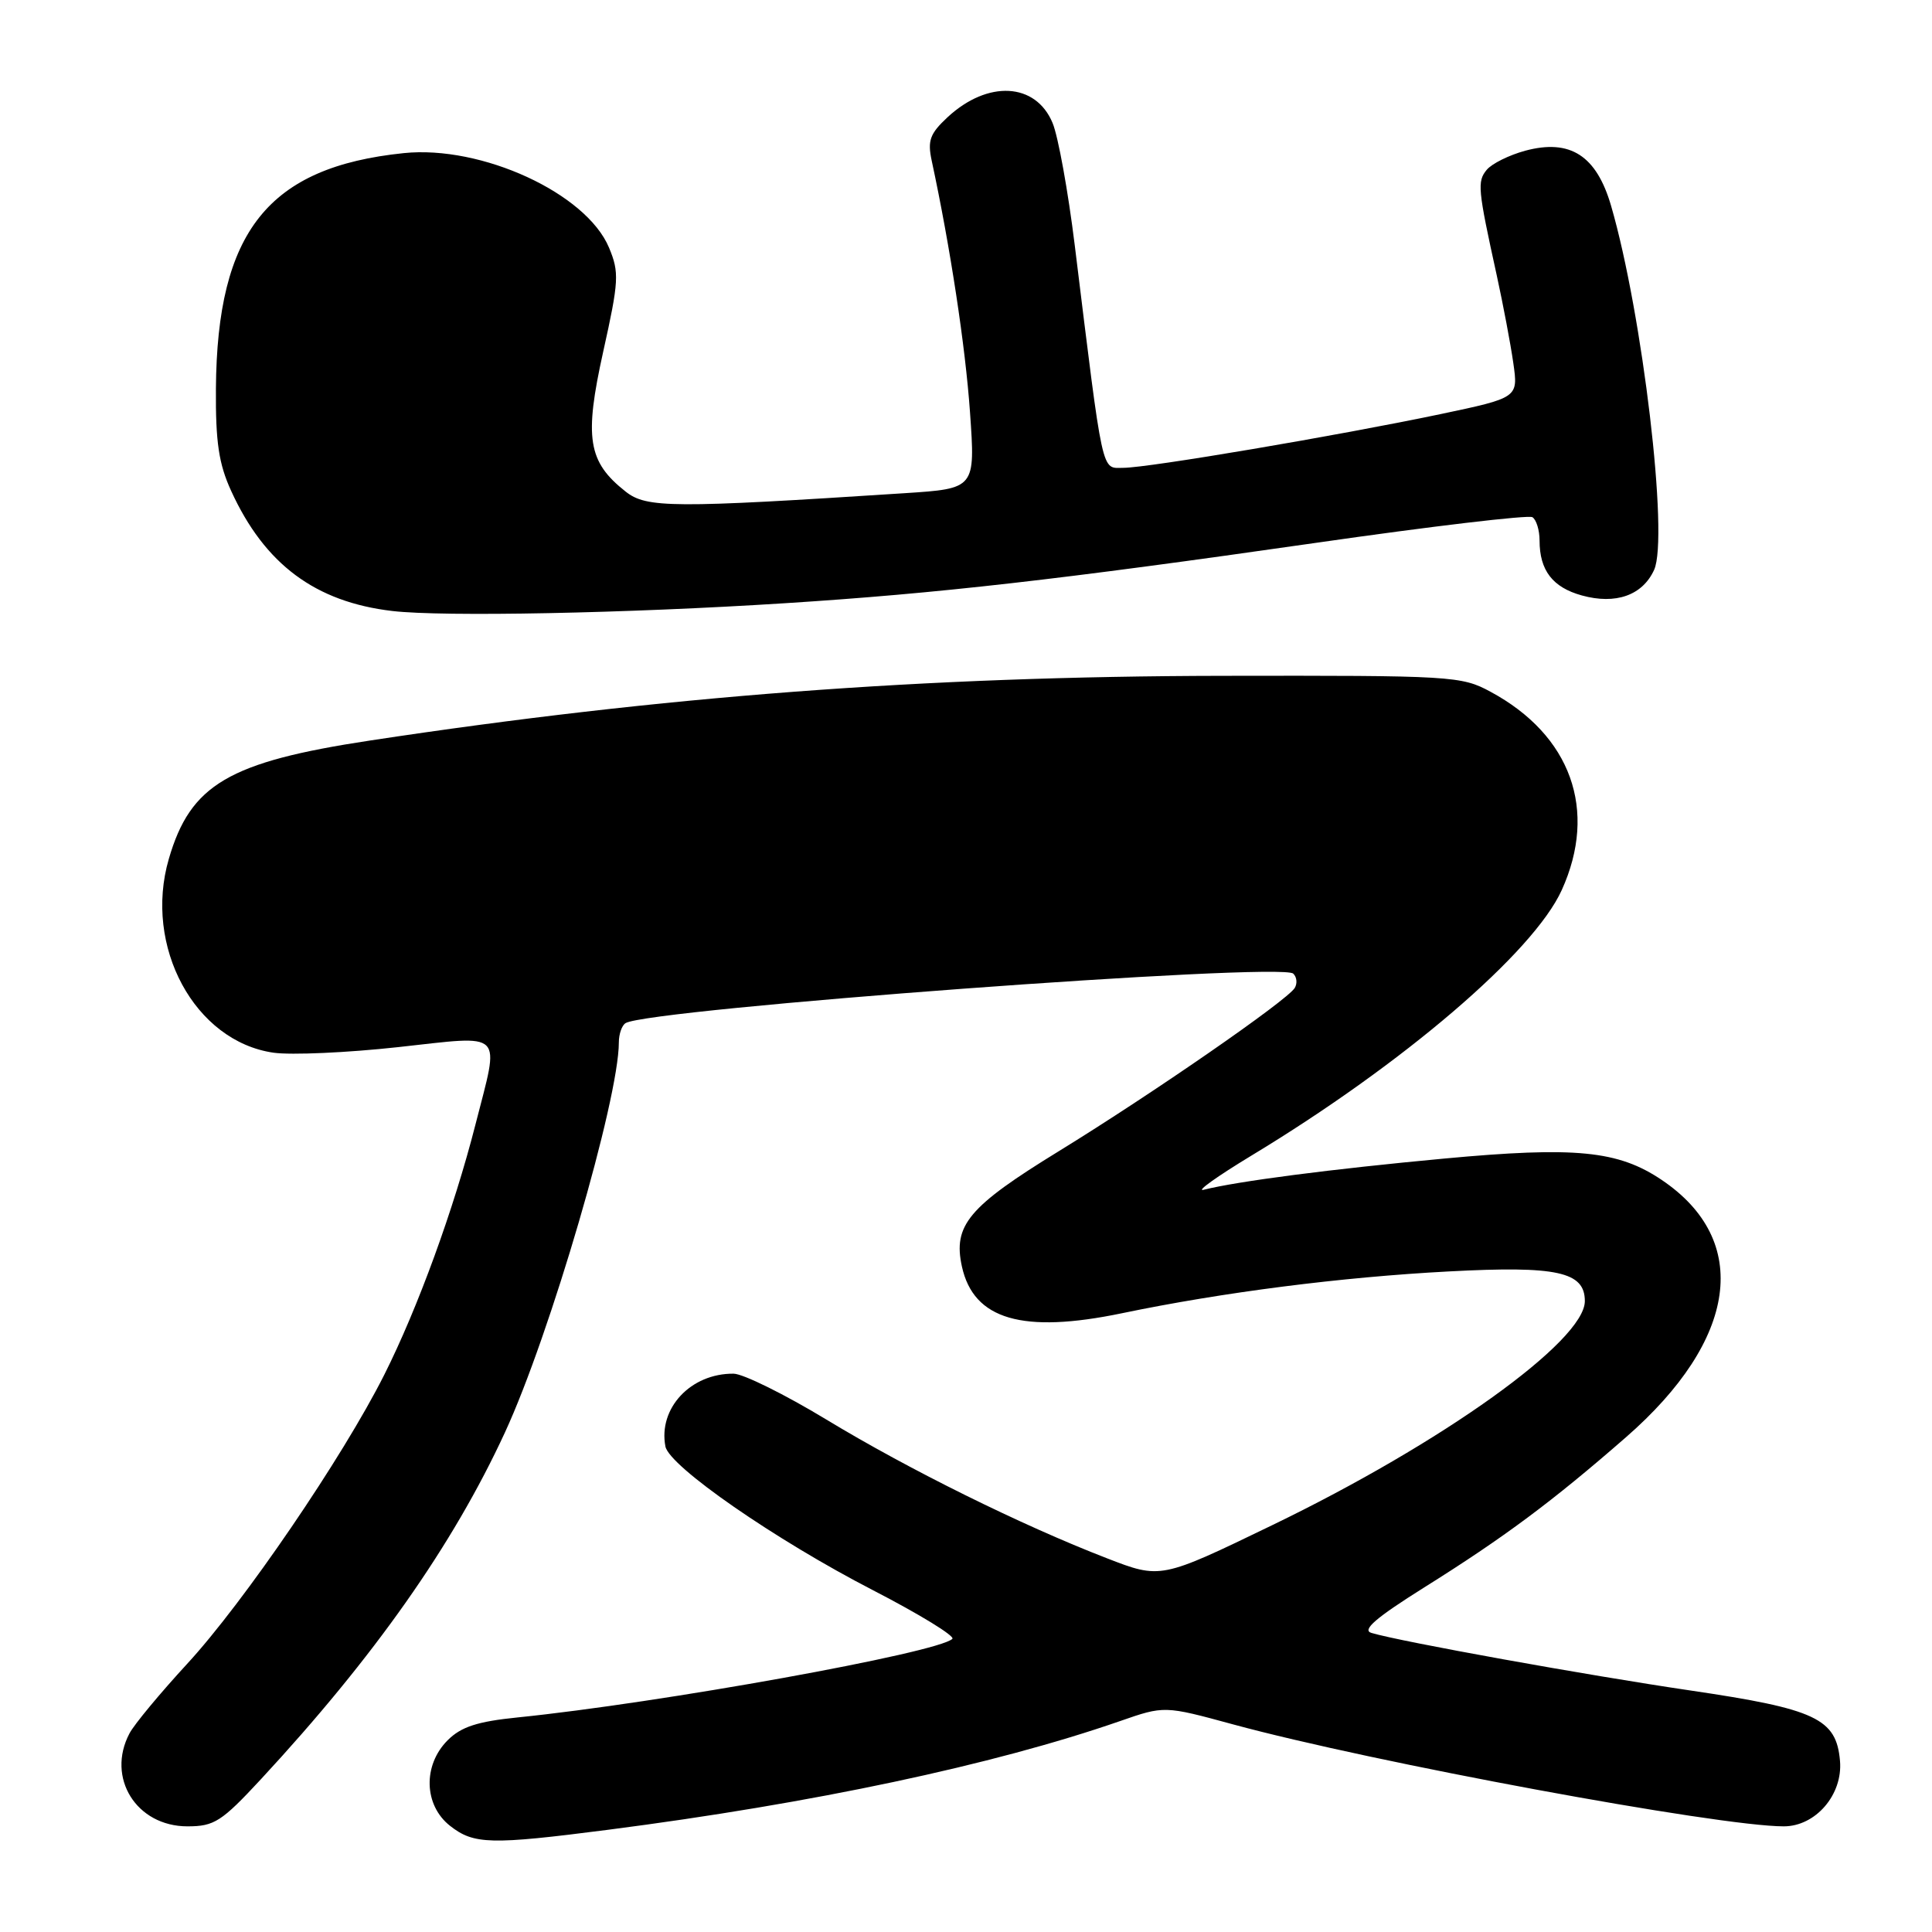 <?xml version="1.0" encoding="UTF-8" standalone="no"?>
<!DOCTYPE svg PUBLIC "-//W3C//DTD SVG 1.1//EN" "http://www.w3.org/Graphics/SVG/1.1/DTD/svg11.dtd" >
<svg xmlns="http://www.w3.org/2000/svg" xmlns:xlink="http://www.w3.org/1999/xlink" version="1.1" viewBox="0 0 256 256">
 <g >
 <path fill="currentColor"
d=" M 80.54 242.46 C 107.74 238.95 131.62 233.88 148.39 228.06 C 154.28 226.01 154.28 226.01 163.39 228.49 C 181.88 233.52 227.69 242.00 236.36 242.00 C 240.58 242.00 244.19 237.80 243.81 233.34 C 243.33 227.72 240.62 226.45 224.00 224.00 C 210.35 221.99 185.65 217.54 181.72 216.37 C 180.42 215.99 182.30 214.37 188.72 210.34 C 199.32 203.70 205.69 198.96 215.44 190.45 C 230.27 177.52 232.10 164.38 220.19 156.35 C 214.41 152.45 208.75 151.90 191.32 153.52 C 176.38 154.91 163.98 156.52 159.50 157.65 C 158.40 157.93 161.24 155.90 165.81 153.13 C 185.92 140.98 203.20 126.19 206.94 117.94 C 211.74 107.36 208.17 97.41 197.50 91.66 C 193.64 89.57 192.42 89.50 162.00 89.55 C 122.46 89.62 87.76 92.25 49.05 98.12 C 30.32 100.96 25.23 103.95 22.37 113.81 C 18.99 125.41 25.80 137.99 36.25 139.49 C 38.59 139.82 46.01 139.49 52.75 138.75 C 67.04 137.19 66.23 136.37 63.00 149.01 C 60.13 160.24 55.37 173.30 50.93 182.14 C 45.42 193.10 32.28 212.37 24.76 220.51 C 21.22 224.36 17.79 228.48 17.16 229.68 C 14.05 235.56 18.07 242.00 24.84 242.00 C 28.39 242.00 29.36 241.38 34.58 235.75 C 49.58 219.56 60.02 204.73 66.91 189.80 C 72.88 176.89 82.00 145.64 82.00 138.13 C 82.00 137.02 82.40 135.87 82.89 135.57 C 85.93 133.69 169.74 127.47 171.36 129.01 C 171.84 129.46 171.92 130.31 171.56 130.91 C 170.52 132.59 152.71 144.91 140.28 152.55 C 128.33 159.89 126.26 162.36 127.46 167.83 C 129.01 174.86 135.49 176.75 148.67 174.01 C 161.98 171.24 177.73 169.22 192.00 168.47 C 206.31 167.71 210.00 168.51 210.00 172.40 C 210.00 177.68 191.15 191.19 168.54 202.11 C 153.80 209.24 153.80 209.24 146.65 206.47 C 135.37 202.11 120.37 194.69 109.50 188.10 C 104.00 184.77 98.47 182.03 97.20 182.02 C 91.53 181.97 87.20 186.60 88.17 191.66 C 88.68 194.30 102.75 204.05 115.69 210.72 C 121.85 213.90 126.58 216.80 126.19 217.16 C 124.26 219.01 87.51 225.65 68.57 227.57 C 63.25 228.11 61.10 228.81 59.32 230.59 C 56.01 233.90 56.16 239.20 59.63 241.93 C 62.79 244.41 64.99 244.46 80.54 242.46 Z  M 104.00 79.93 C 124.25 78.64 140.42 76.80 174.30 71.94 C 189.59 69.74 202.53 68.21 203.05 68.53 C 203.57 68.85 204.00 70.25 204.00 71.62 C 204.00 75.58 205.73 77.83 209.60 78.90 C 214.09 80.14 217.64 78.89 219.18 75.51 C 221.14 71.20 217.65 41.63 213.48 27.28 C 211.54 20.61 208.06 18.37 202.10 19.97 C 199.97 20.55 197.68 21.68 197.00 22.50 C 195.72 24.05 195.81 25.03 198.33 36.50 C 199.17 40.35 200.16 45.57 200.52 48.10 C 201.18 52.70 201.18 52.70 190.84 54.88 C 177.25 57.73 152.20 61.98 148.85 61.99 C 145.90 62.00 146.23 63.52 142.41 32.50 C 141.53 25.35 140.21 18.05 139.47 16.29 C 137.24 10.93 130.89 10.59 125.56 15.53 C 123.22 17.71 122.88 18.62 123.46 21.31 C 125.92 32.75 127.92 45.91 128.53 54.62 C 129.24 64.74 129.24 64.74 119.87 65.35 C 89.08 67.35 85.66 67.33 82.89 65.13 C 77.89 61.19 77.39 58.04 79.93 46.59 C 82.01 37.23 82.07 36.11 80.70 32.82 C 77.69 25.61 63.81 19.22 53.49 20.29 C 35.55 22.14 28.76 30.66 28.61 51.50 C 28.56 58.59 28.99 61.47 30.63 65.05 C 35.07 74.77 41.78 79.76 51.98 80.96 C 58.72 81.75 83.09 81.27 104.00 79.93 Z "/>
</g>
</svg>